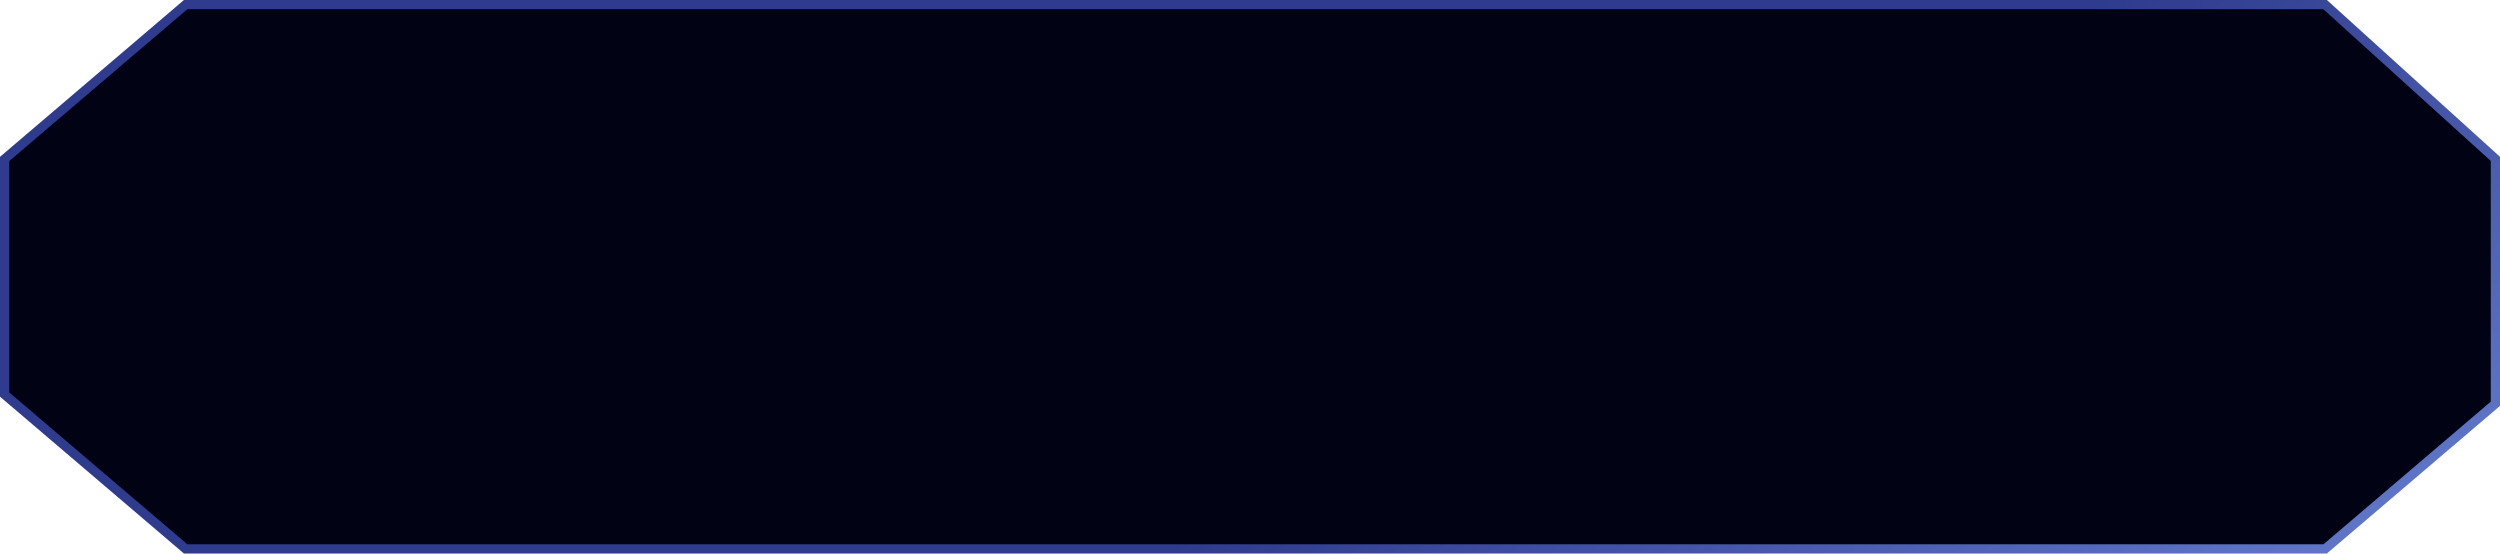 <svg width="271" height="60" viewBox="0 0 271 60" fill="none" preserveAspectRatio="none" xmlns="http://www.w3.org/2000/svg">
                    <path d="M0.5 17.231L20.122 0.5H252.042L270.5 17.222V43.769L252.05 59.5H20.122L0.5 42.769V17.231Z" fill="#010315" stroke="url(#paint0_linear_1742_661333)"></path>
                    <defs>
                      <linearGradient id="paint0_linear_1742_661333" x1="271" y1="61.556" x2="232.791" y2="-3.09" gradientUnits="userSpaceOnUse">
                        <stop offset="0" stop-color="#6780D2"></stop>
                        <stop offset="1" stop-color="#2F3B8D"></stop>
                      </linearGradient>
                    </defs>
                  </svg>